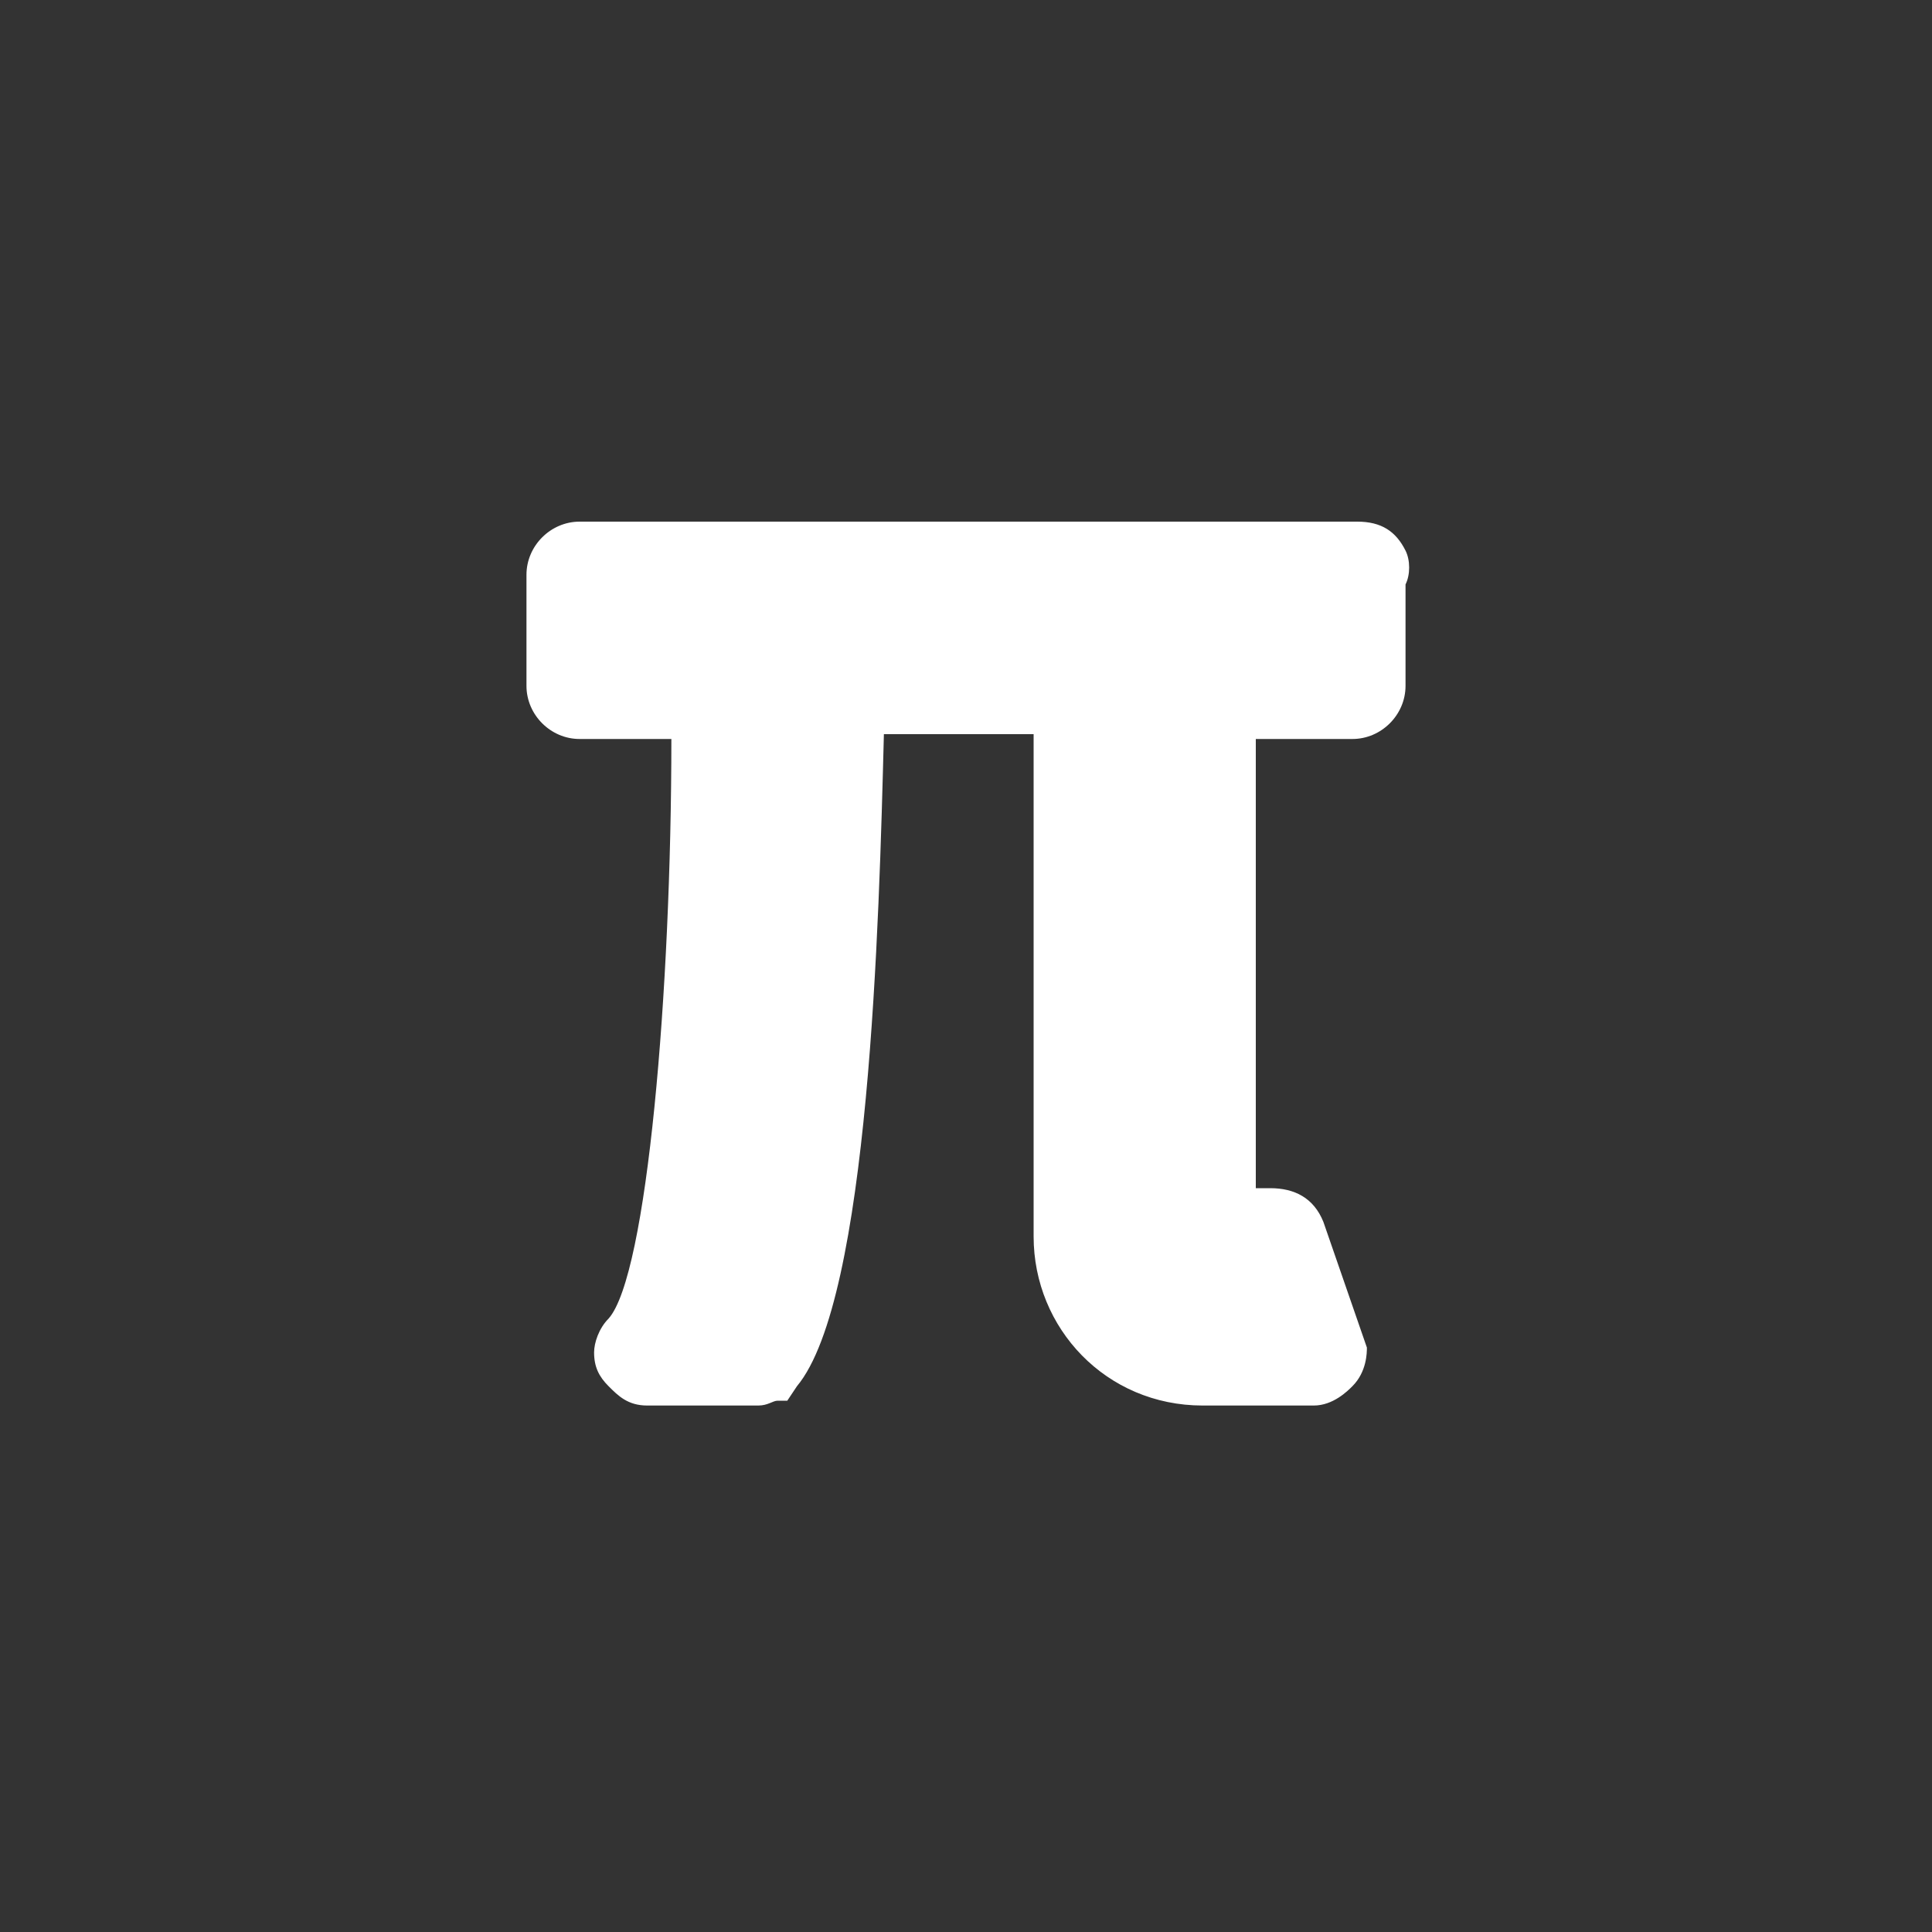 <?xml version="1.0" encoding="utf-8"?>
<!-- Generator: Adobe Illustrator 19.0.0, SVG Export Plug-In . SVG Version: 6.00 Build 0)  -->
<svg version="1.1" id="Layer_1" xmlns="http://www.w3.org/2000/svg" xmlns:xlink="http://www.w3.org/1999/xlink" x="0px" y="0px"
	 viewBox="-4 377 40 40" style="enable-background:new -4 377 40 40;" xml:space="preserve">
<rect x="-4" y="377" width="40" height="40" fill="#333333" stroke="none"/>
<style type="text/css">
	.st0{fill:#FFFFFF;}
</style>
<path class="st0" d="M25.1,388.4c-0.2-0.4-0.5-0.6-1-0.6H8c-0.6,0-1.1,0.5-1.1,1.1v2.3c0,0.6,0.5,1.1,1.1,1.1h1.9
	c0,5.2-0.5,11.1-1.3,12c-0.2,0.2-0.3,0.5-0.3,0.7c0,0.3,0.1,0.5,0.3,0.7c0.2,0.2,0.4,0.4,0.8,0.4h2.3c0.2,0,0.3-0.1,0.4-0.1h0.2
	l0.2-0.3c1.5-1.8,1.7-9.6,1.8-13.5h3.1v10.4c0,1.9,1.5,3.5,3.5,3.5h2.3c0.4,0,0.7-0.3,0.8-0.4c0.3-0.3,0.3-0.7,0.3-0.8l-0.9-2.6
	c-0.2-0.5-0.6-0.7-1.1-0.7H22v-9.3h2c0.6,0,1.1-0.5,1.1-1.1v-2.1C25.2,388.9,25.2,388.6,25.1,388.4z"/>
</svg>
